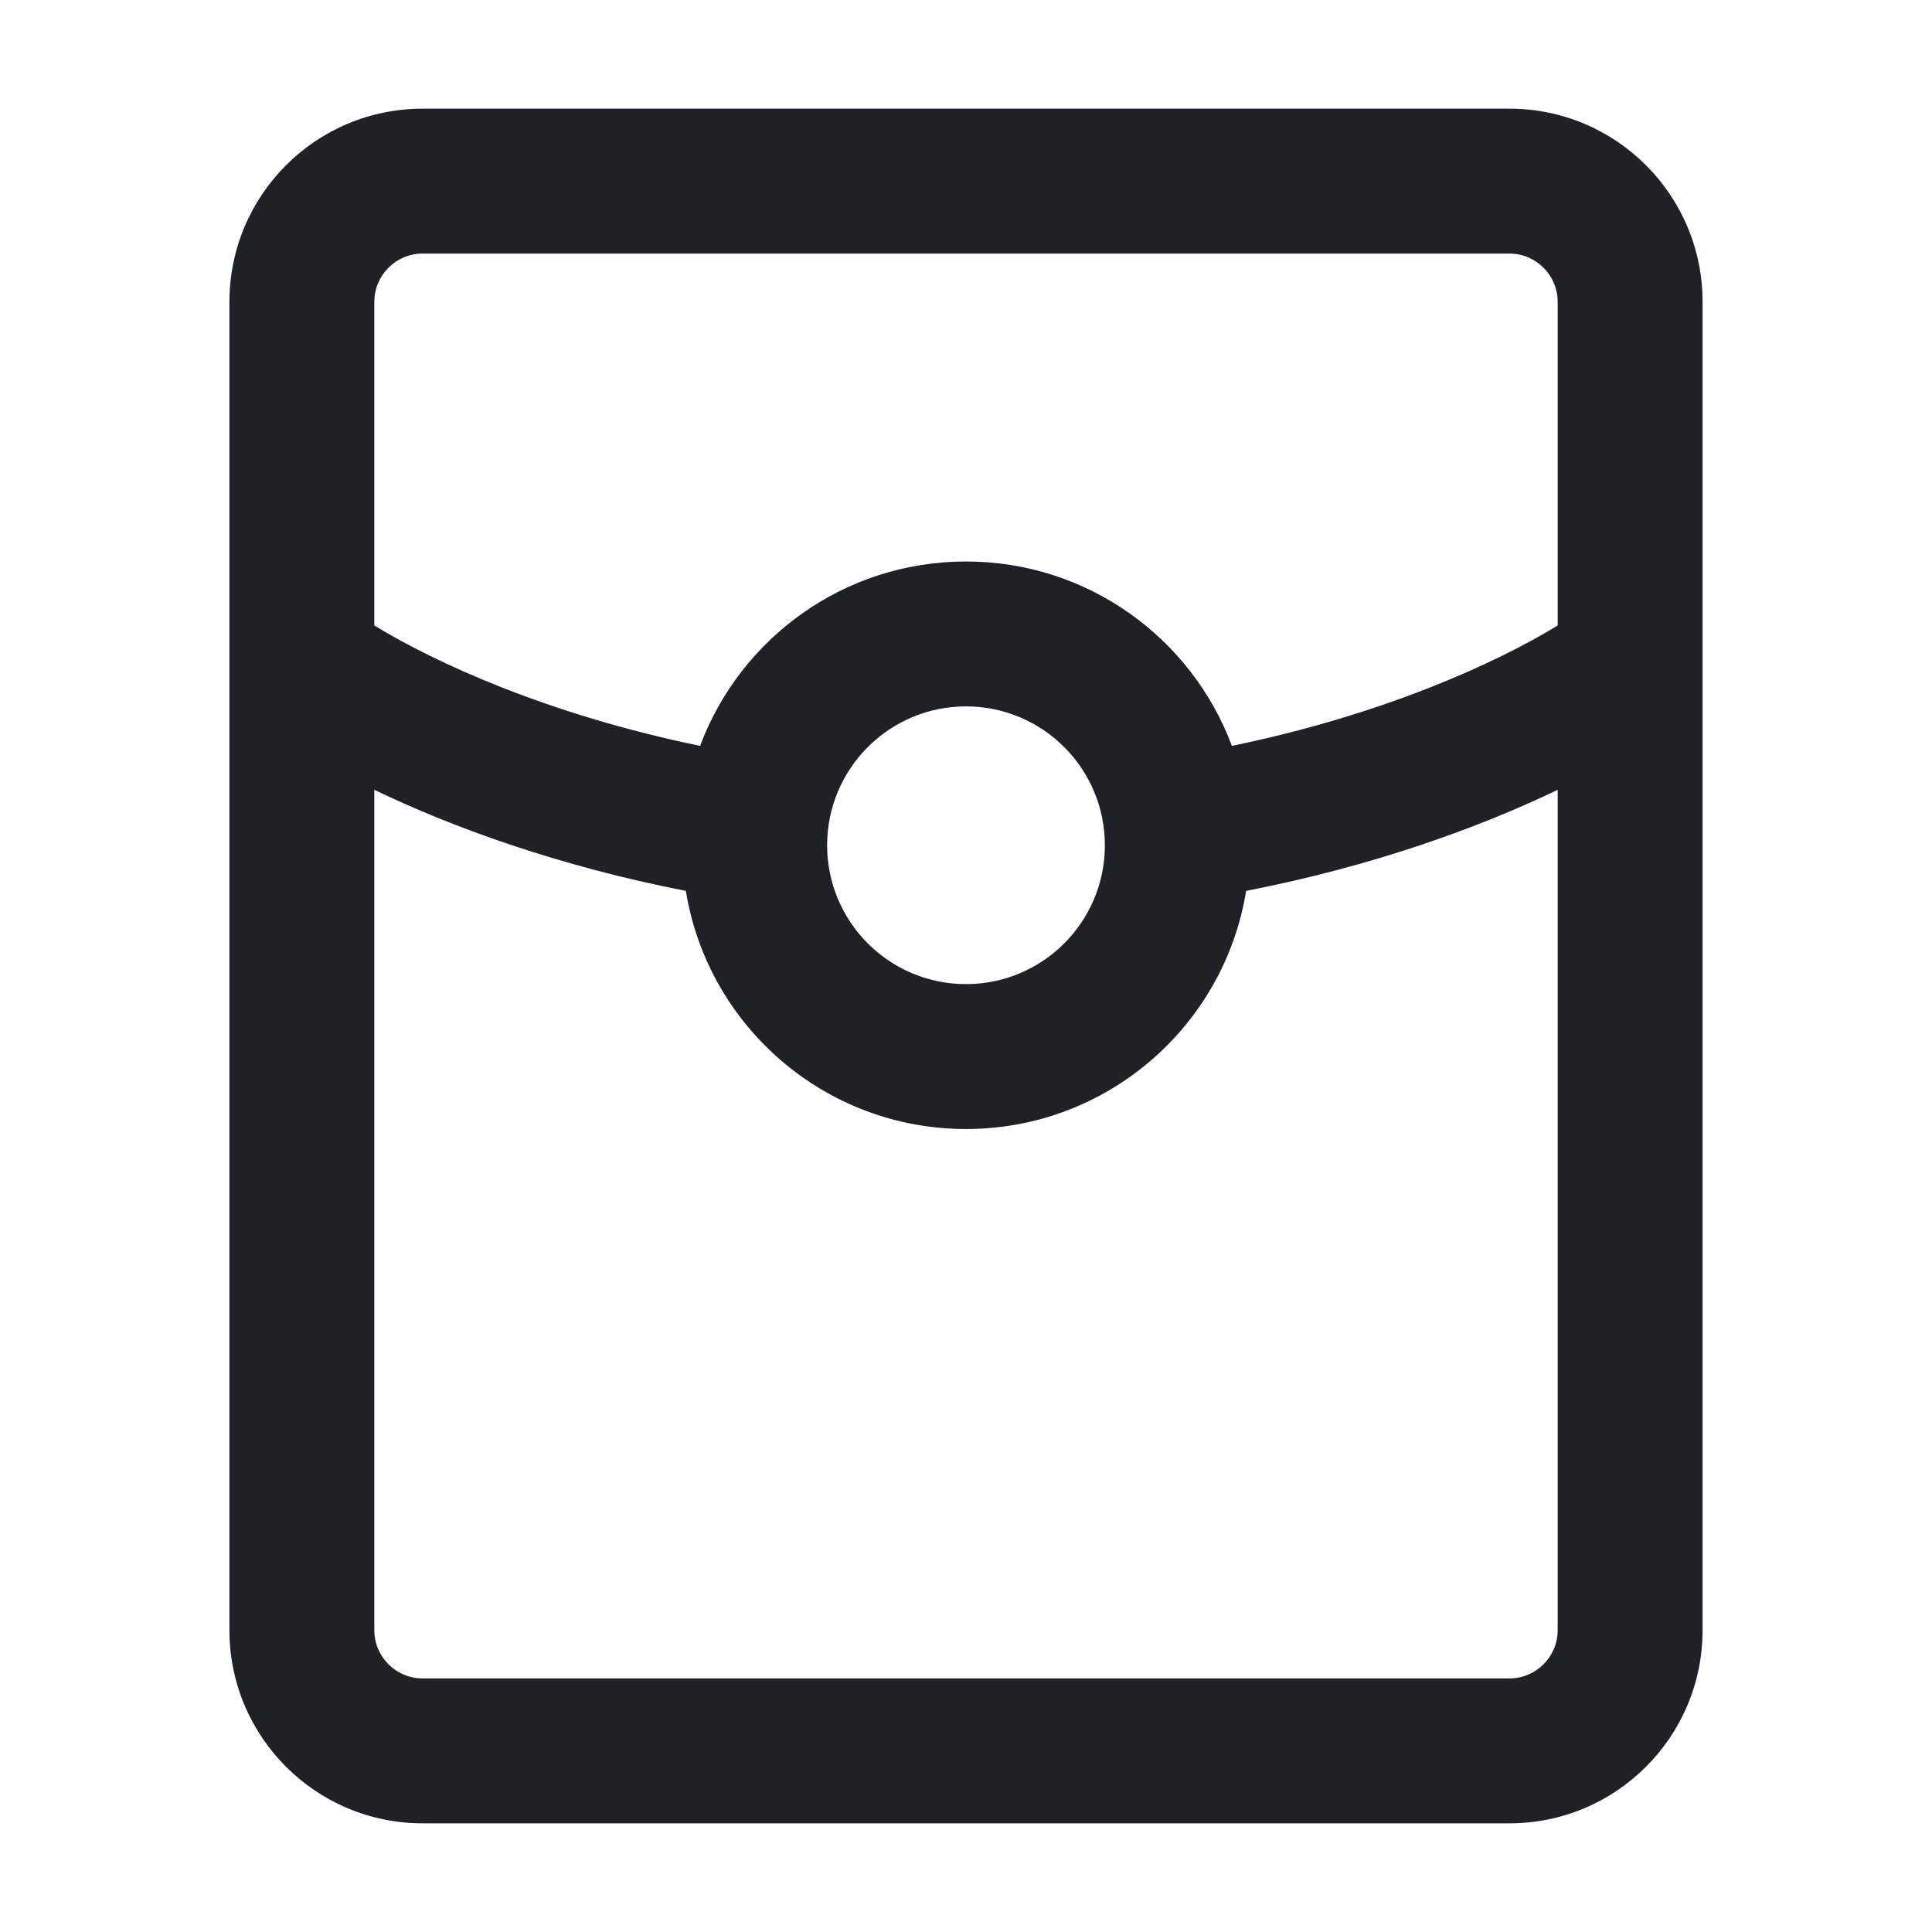 <svg width="16" height="16" viewBox="0 0 16 16" fill="none" xmlns="http://www.w3.org/2000/svg">
<path d="M3.5 0.9C2.616 0.9 1.9 1.616 1.9 2.5V13.5C1.9 14.384 2.616 15.1 3.5 15.1H12.5C13.384 15.1 14.1 14.384 14.1 13.5V2.5C14.1 1.616 13.384 0.9 12.5 0.9H3.5ZM3.1 2.5C3.1 2.279 3.279 2.1 3.5 2.1H12.5C12.721 2.1 12.9 2.279 12.9 2.5V5.18C12.403 5.484 11.466 5.917 10.202 6.177C9.869 5.285 9.008 4.65 8 4.65C6.991 4.65 6.131 5.285 5.798 6.177C4.534 5.917 3.597 5.484 3.1 5.18V2.5ZM3.1 6.541C3.751 6.854 4.629 7.173 5.68 7.378C5.861 8.496 6.831 9.35 8 9.35C9.169 9.35 10.139 8.496 10.32 7.378C11.371 7.173 12.249 6.854 12.9 6.541V13.5C12.9 13.721 12.721 13.9 12.5 13.9H3.5C3.279 13.9 3.1 13.721 3.1 13.5V6.541ZM6.85 7C6.85 6.365 7.365 5.85 8 5.85C8.635 5.85 9.15 6.365 9.15 7C9.15 7.635 8.635 8.15 8 8.15C7.365 8.15 6.85 7.635 6.85 7Z" fill="#1E2226"/>
</svg>
